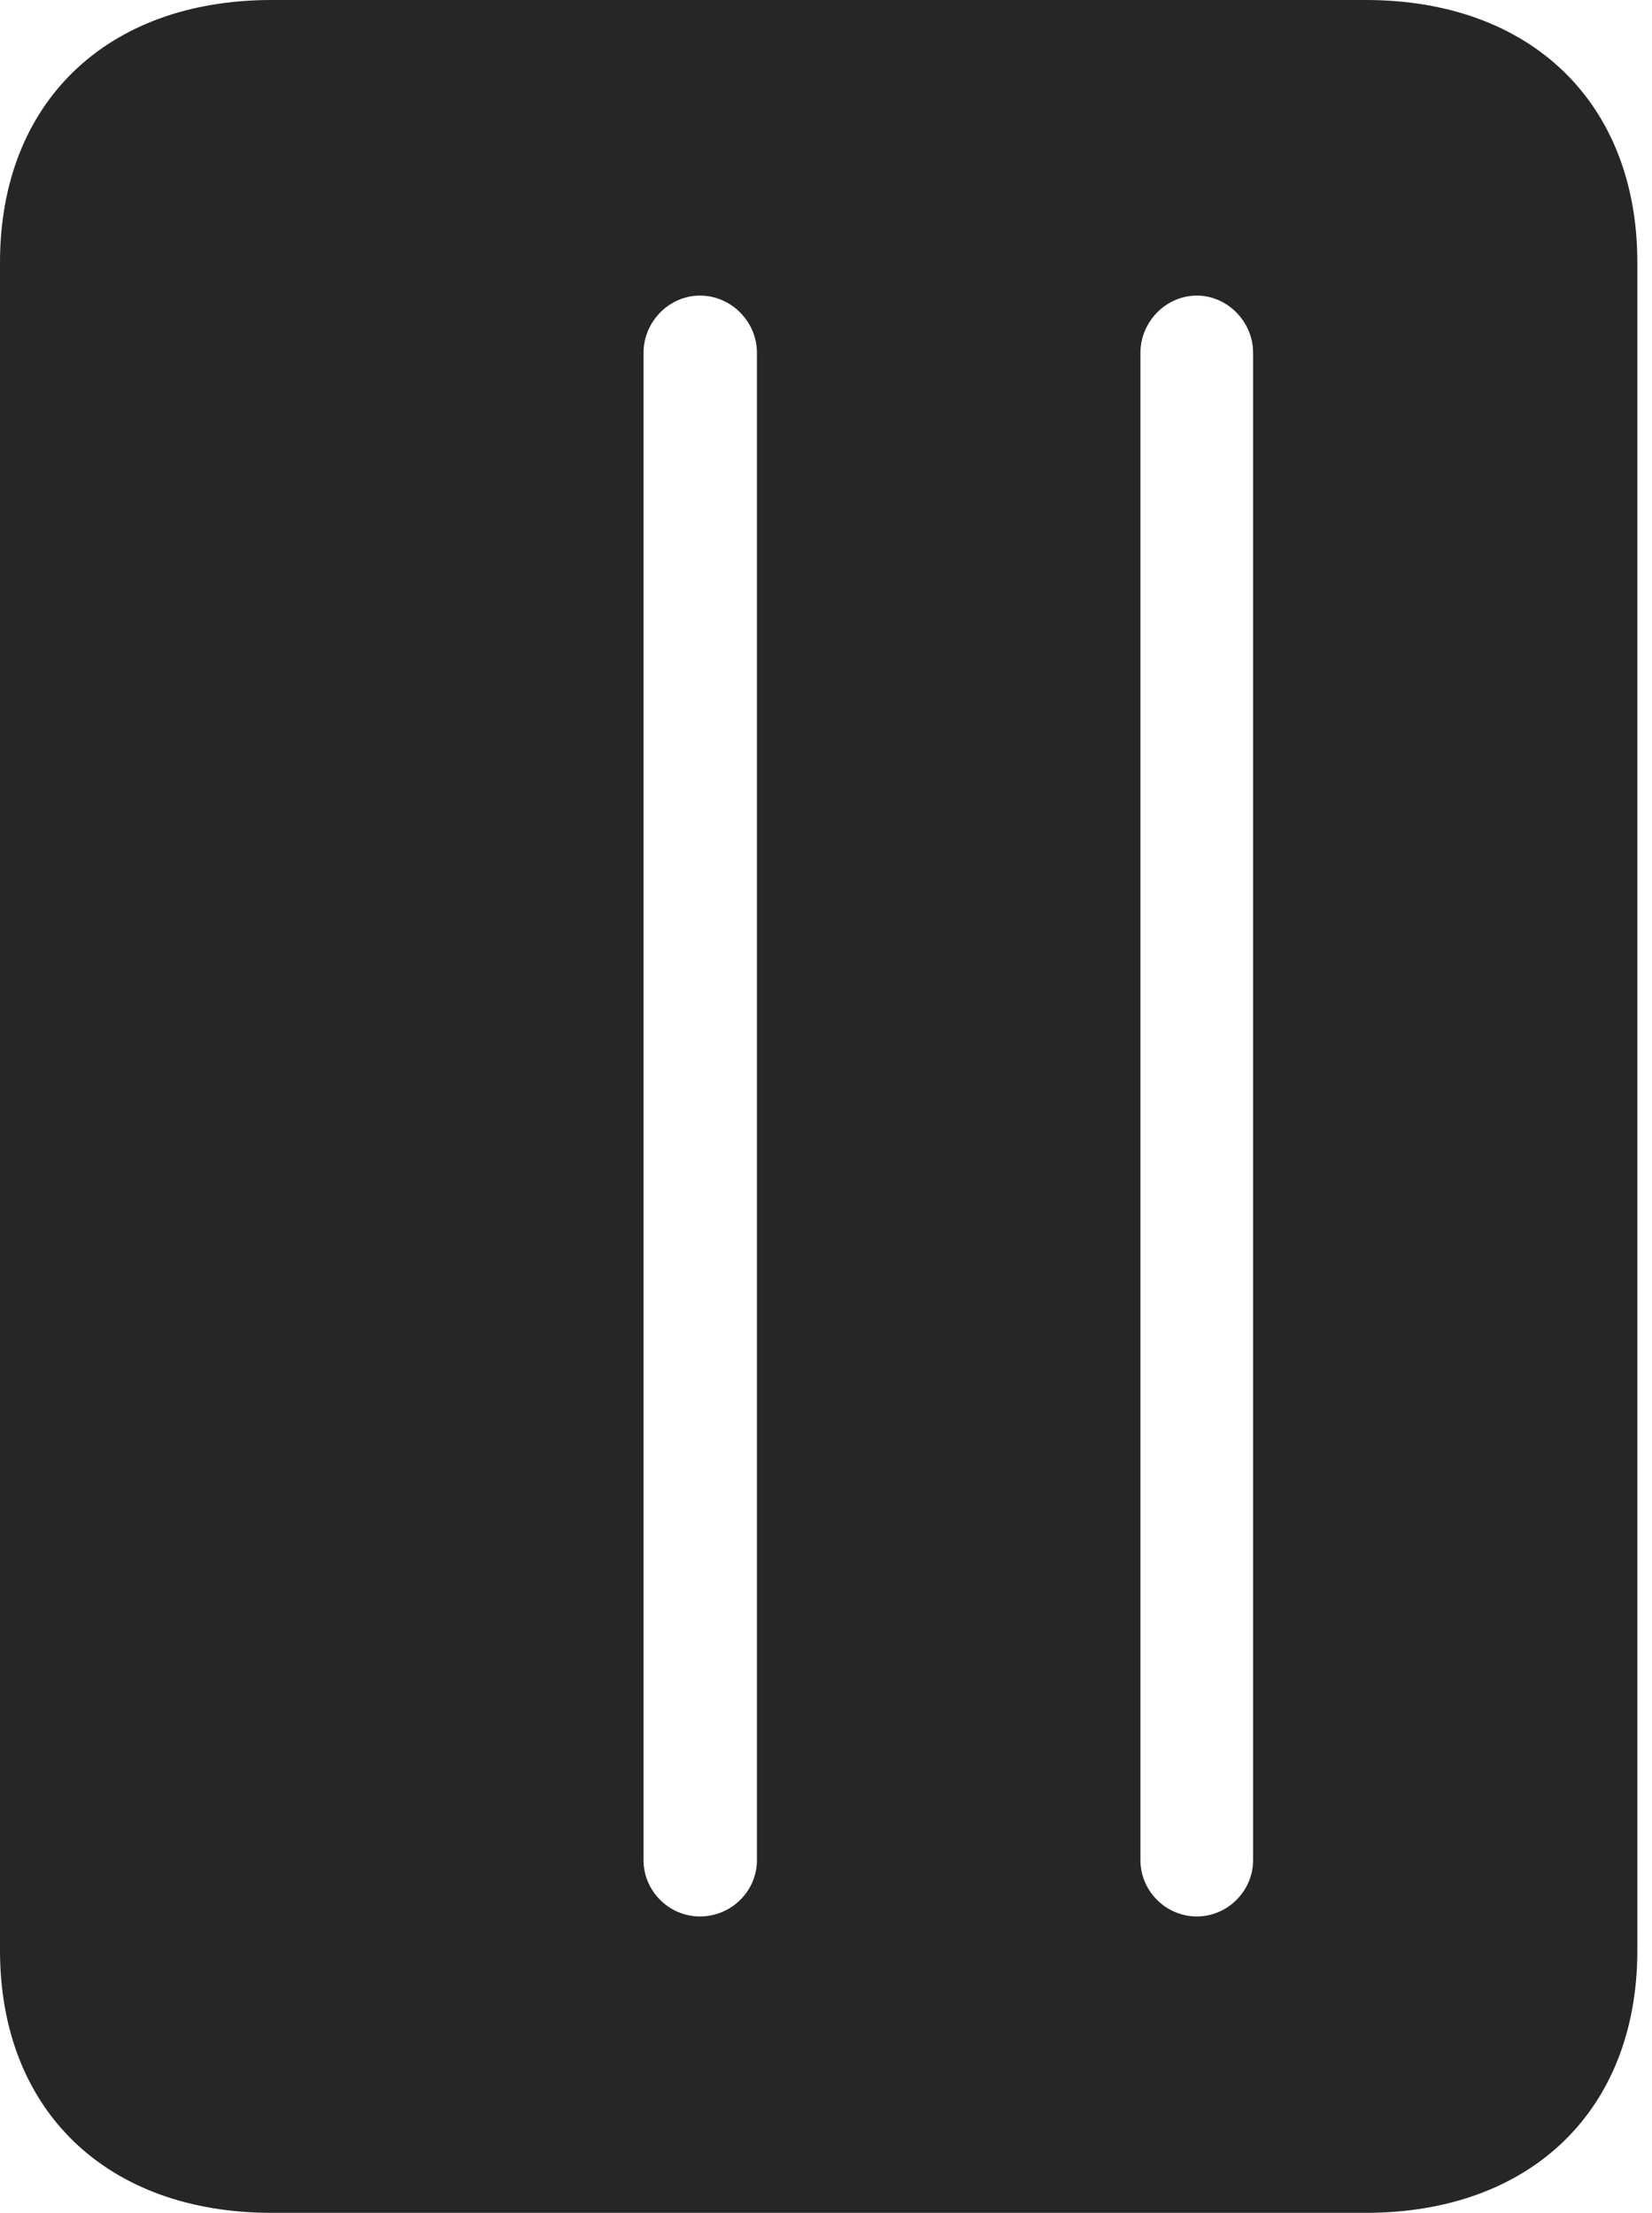 <?xml version="1.0" encoding="UTF-8"?>
<!--Generator: Apple Native CoreSVG 326-->
<!DOCTYPE svg
PUBLIC "-//W3C//DTD SVG 1.1//EN"
       "http://www.w3.org/Graphics/SVG/1.1/DTD/svg11.dtd">
<svg version="1.1" xmlns="http://www.w3.org/2000/svg" xmlns:xlink="http://www.w3.org/1999/xlink" viewBox="0 0 41.816 55.996">
 <g>
  <rect height="55.996" opacity="0" width="41.816" x="0" y="0"/>
  <path d="M0 49.355C0 53.398 2.695 55.996 6.875 55.996L34.57 55.996C38.75 55.996 41.445 53.398 41.445 49.355L41.445 6.641C41.445 2.598 38.75 0 34.57 0L6.875 0C2.695 0 0 2.598 0 6.641ZM17.715 48.496C16.934 48.496 16.289 47.852 16.289 47.07L16.289 8.926C16.289 8.145 16.934 7.48 17.715 7.48C18.516 7.48 19.16 8.145 19.16 8.926L19.16 47.07C19.16 47.852 18.516 48.496 17.715 48.496ZM30.293 48.496C29.512 48.496 28.867 47.852 28.867 47.07L28.867 8.926C28.867 8.145 29.512 7.48 30.293 7.48C31.074 7.48 31.719 8.145 31.719 8.926L31.719 47.07C31.719 47.852 31.074 48.496 30.293 48.496Z" fill="black" fill-opacity="0.85"/>
 </g>
</svg>
